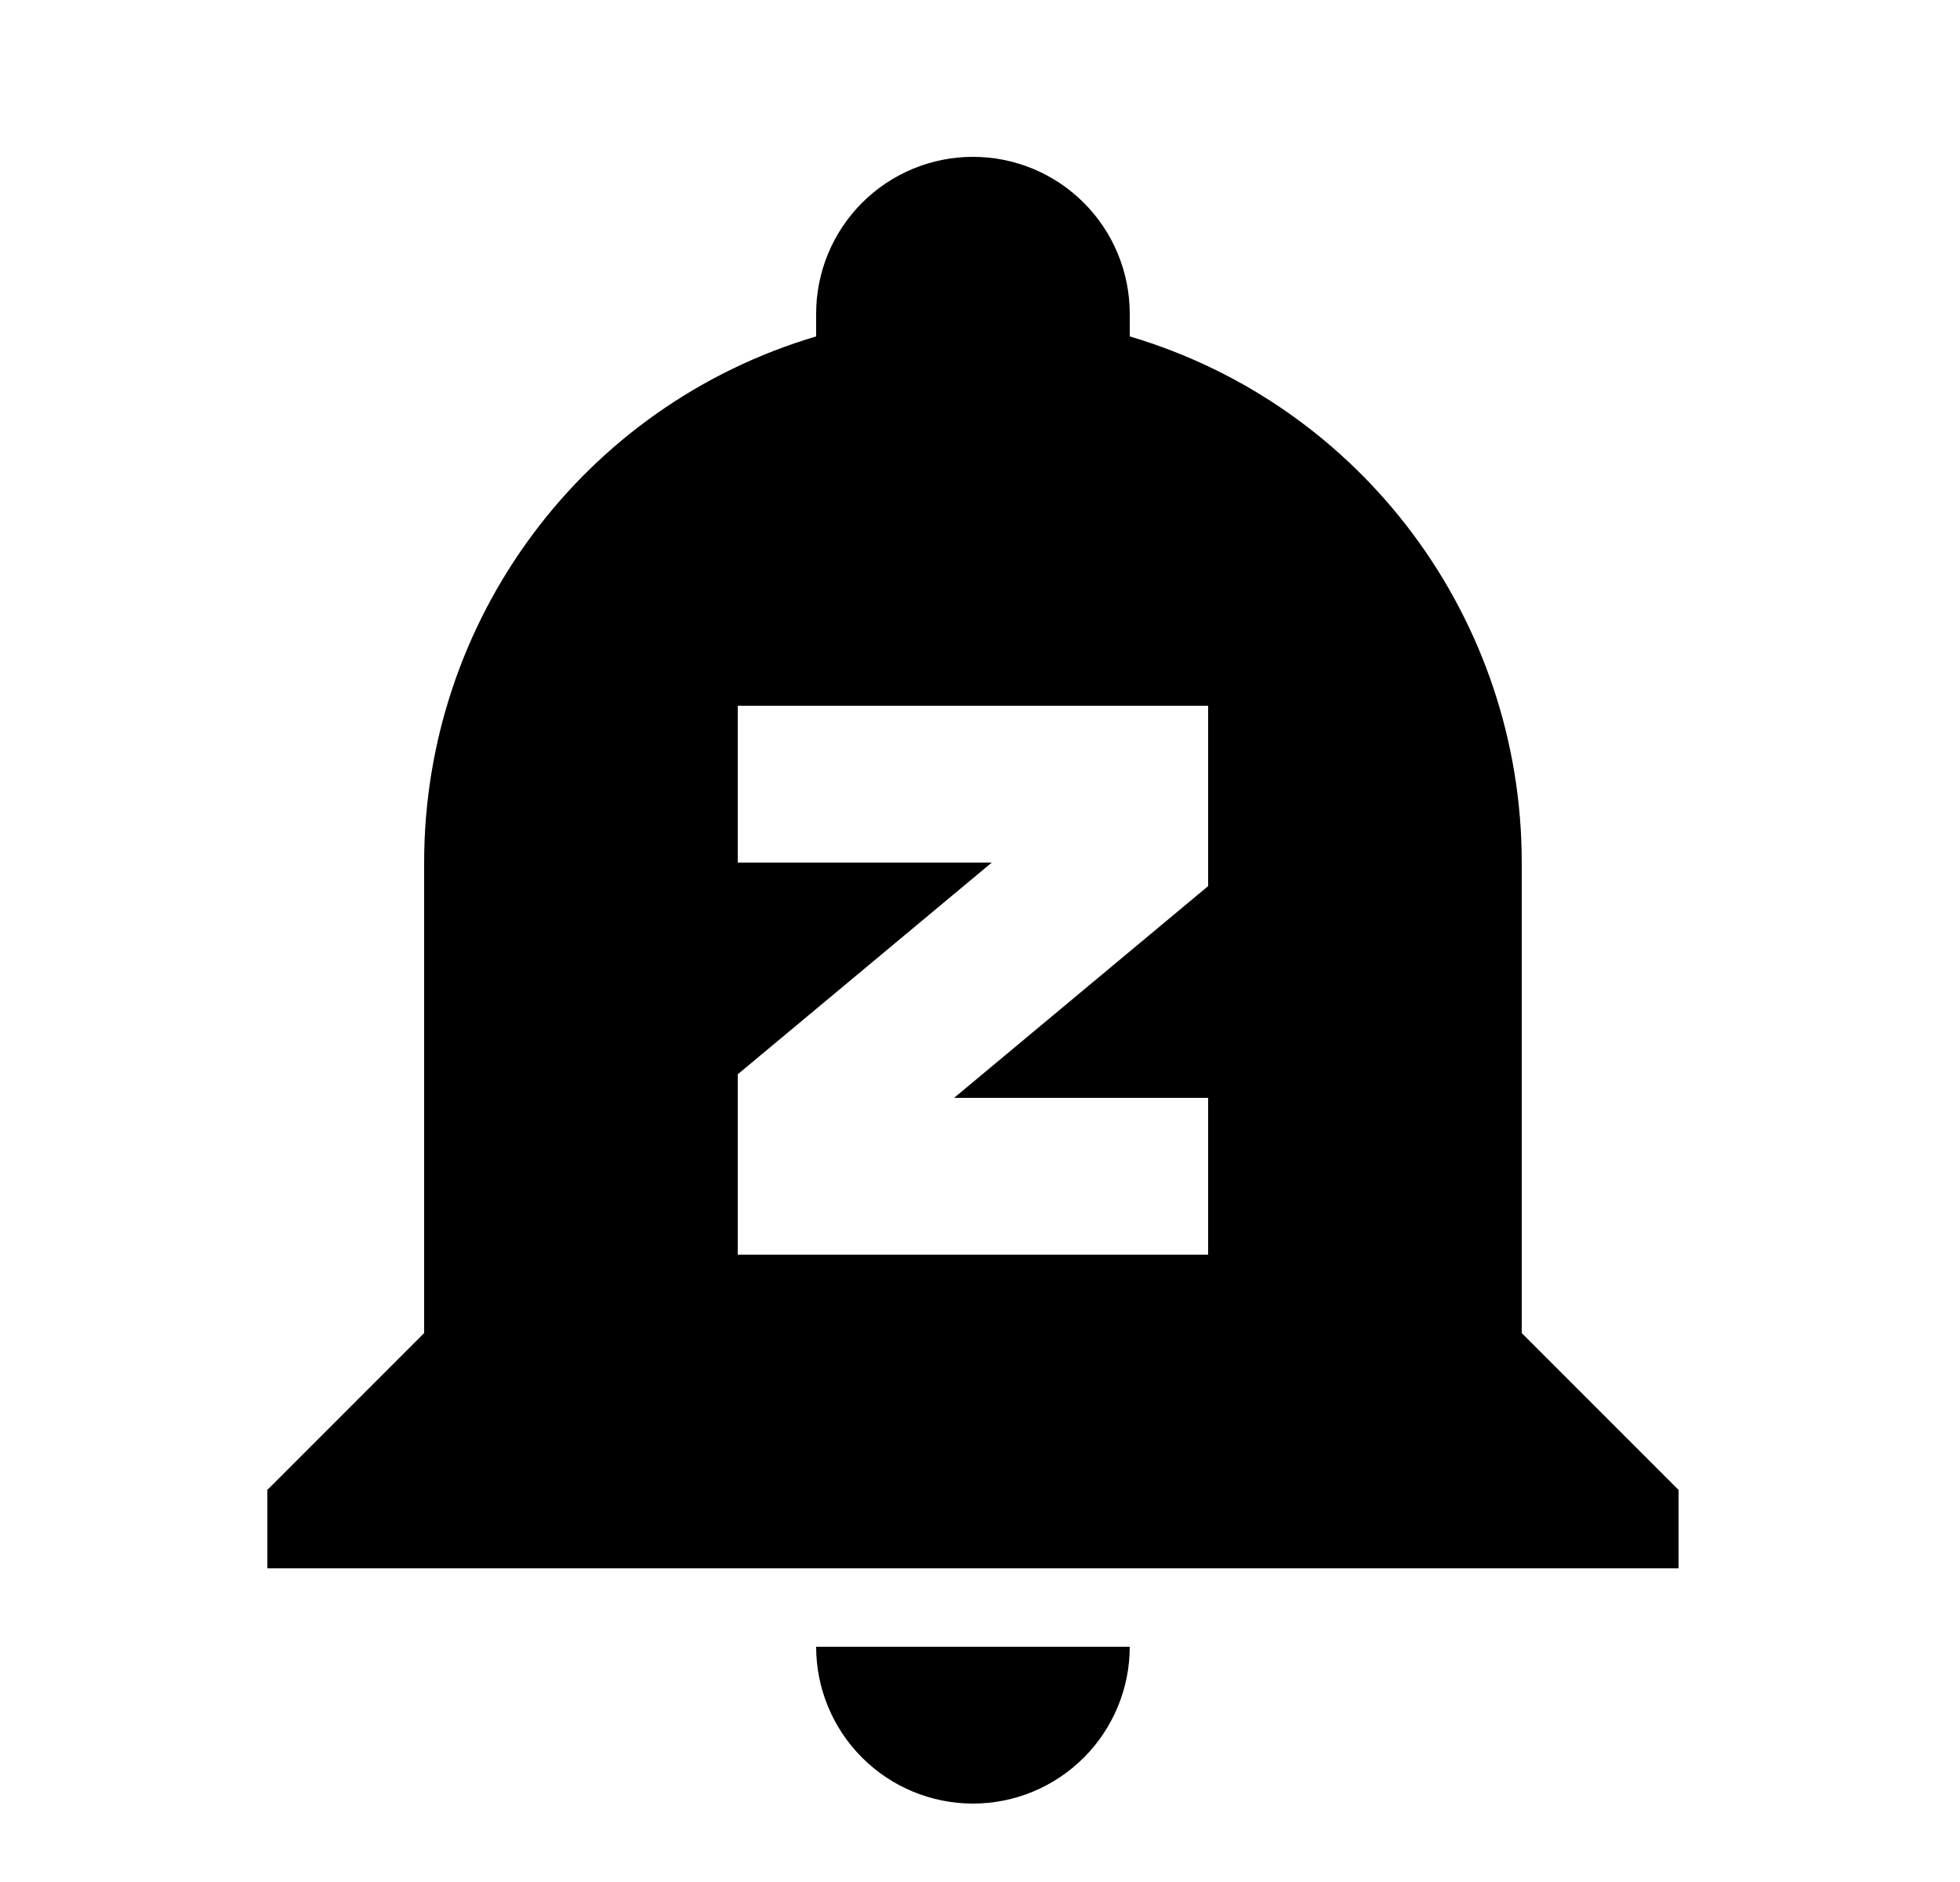 <svg id="1" viewBox="0 0 25 24" xmlns="http://www.w3.org/2000/svg">
<g id="208">
<path id="Vector" d="M10.41 21H14.41C14.41 21.53 14.199 22.039 13.824 22.414C13.449 22.789 12.941 23 12.41 23C11.88 23 11.371 22.789 10.996 22.414C10.621 22.039 10.41 21.53 10.41 21ZM21.41 19V20H3.41V19L5.41 17V11C5.41 7.9 7.44 5.17 10.41 4.29C10.41 4.19 10.41 4.1 10.41 4C10.41 3.47 10.621 2.961 10.996 2.586C11.371 2.211 11.88 2 12.41 2C12.941 2 13.449 2.211 13.824 2.586C14.199 2.961 14.41 3.47 14.41 4C14.41 4.1 14.41 4.19 14.41 4.29C17.38 5.17 19.41 7.9 19.41 11V17L21.41 19ZM15.41 9H9.41V11H12.65L9.41 13.7V16H15.41V14H12.17L15.41 11.3V9Z"/>
</g>
</svg>
